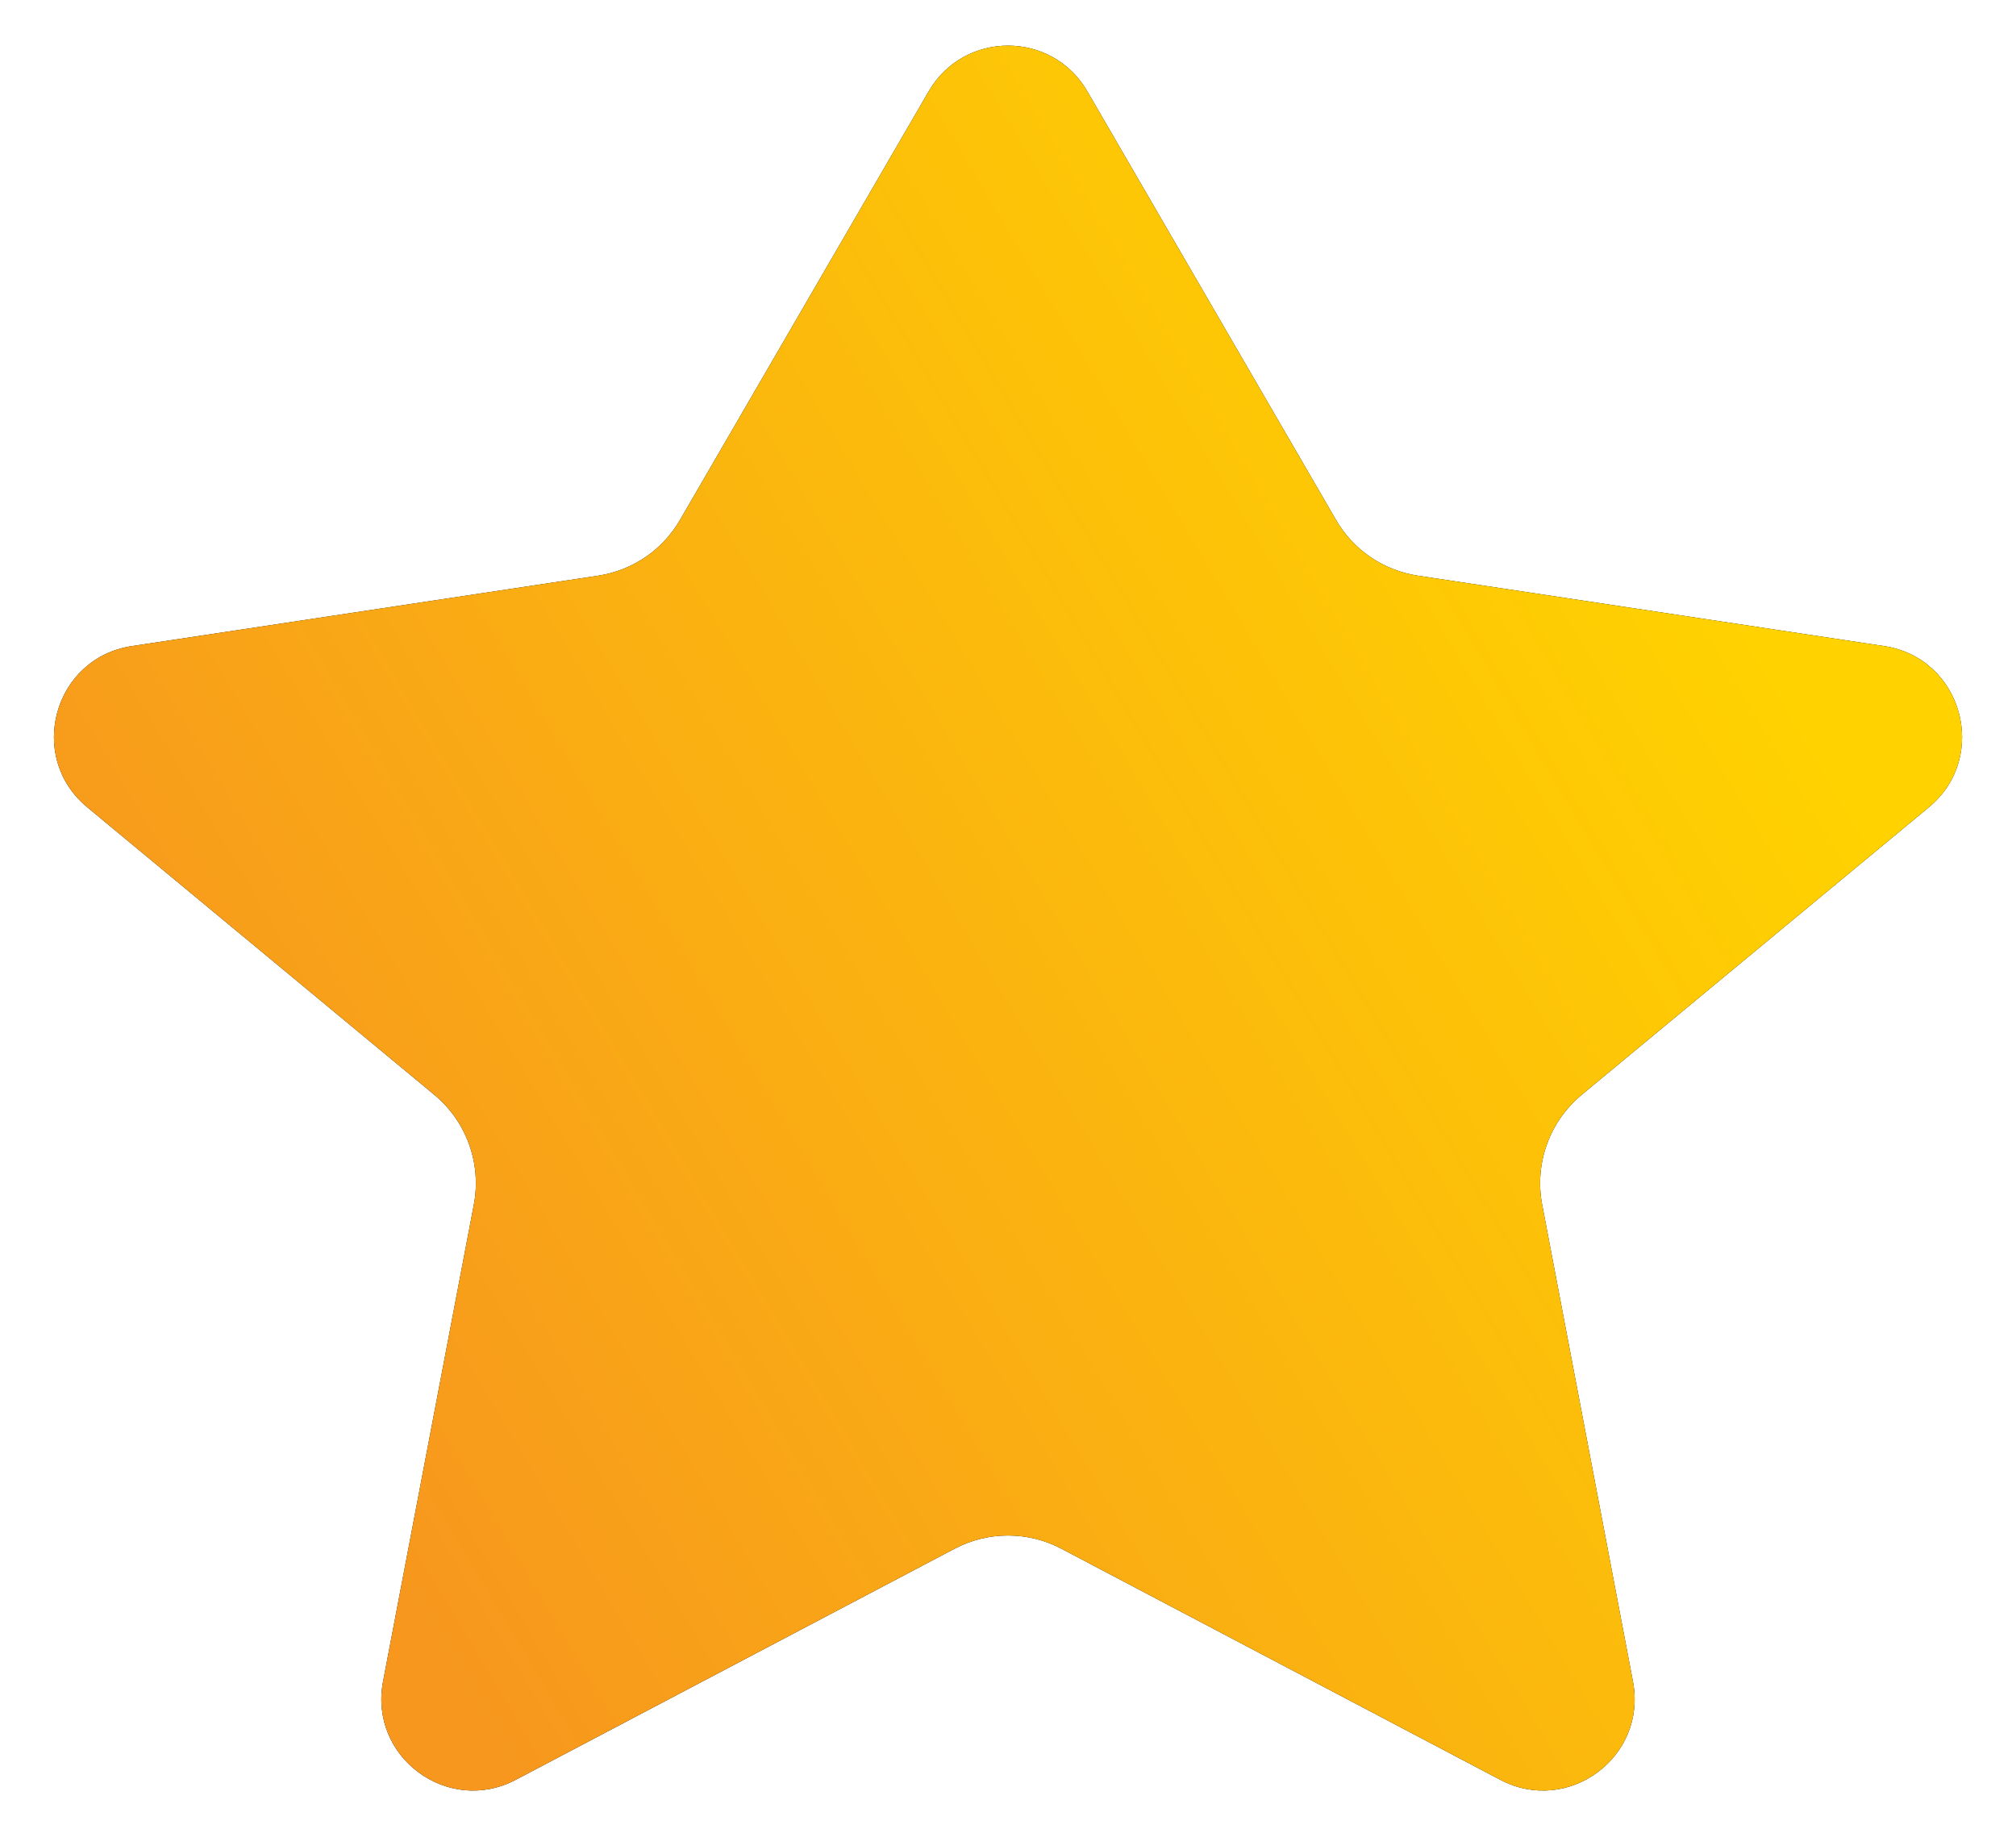 <svg width="22" height="20" viewBox="0 0 22 20" fill="none" xmlns="http://www.w3.org/2000/svg">
<path d="M11.865 0.996C11.48 0.332 10.521 0.332 10.135 0.996L7.421 5.673C7.231 6.002 6.902 6.225 6.527 6.282L1.44 7.05C0.586 7.179 0.286 8.258 0.952 8.809L4.741 11.948C5.091 12.239 5.256 12.697 5.171 13.145L4.18 18.35C4.023 19.173 4.887 19.812 5.628 19.422L10.418 16.9C10.782 16.708 11.218 16.708 11.582 16.9L16.372 19.422C17.113 19.812 17.977 19.173 17.82 18.35L16.829 13.145C16.744 12.697 16.909 12.239 17.259 11.948L21.049 8.809C21.714 8.258 21.414 7.179 20.56 7.05L15.473 6.282C15.098 6.225 14.769 6.002 14.579 5.673L11.865 0.996Z" fill="black"/>
<path d="M11.865 0.996C11.48 0.332 10.521 0.332 10.135 0.996L7.421 5.673C7.231 6.002 6.902 6.225 6.527 6.282L1.44 7.05C0.586 7.179 0.286 8.258 0.952 8.809L4.741 11.948C5.091 12.239 5.256 12.697 5.171 13.145L4.18 18.35C4.023 19.173 4.887 19.812 5.628 19.422L10.418 16.9C10.782 16.708 11.218 16.708 11.582 16.9L16.372 19.422C17.113 19.812 17.977 19.173 17.82 18.35L16.829 13.145C16.744 12.697 16.909 12.239 17.259 11.948L21.049 8.809C21.714 8.258 21.414 7.179 20.56 7.05L15.473 6.282C15.098 6.225 14.769 6.002 14.579 5.673L11.865 0.996Z" fill="url(#paint0_linear_2773_7252)"/>
<defs>
<linearGradient id="paint0_linear_2773_7252" x1="2.077" y1="17.295" x2="19.264" y2="7.07" gradientUnits="userSpaceOnUse">
<stop offset="0.092" stop-color="#F7971E"/>
<stop offset="1" stop-color="#FFD200"/>
</linearGradient>
</defs>
</svg>
